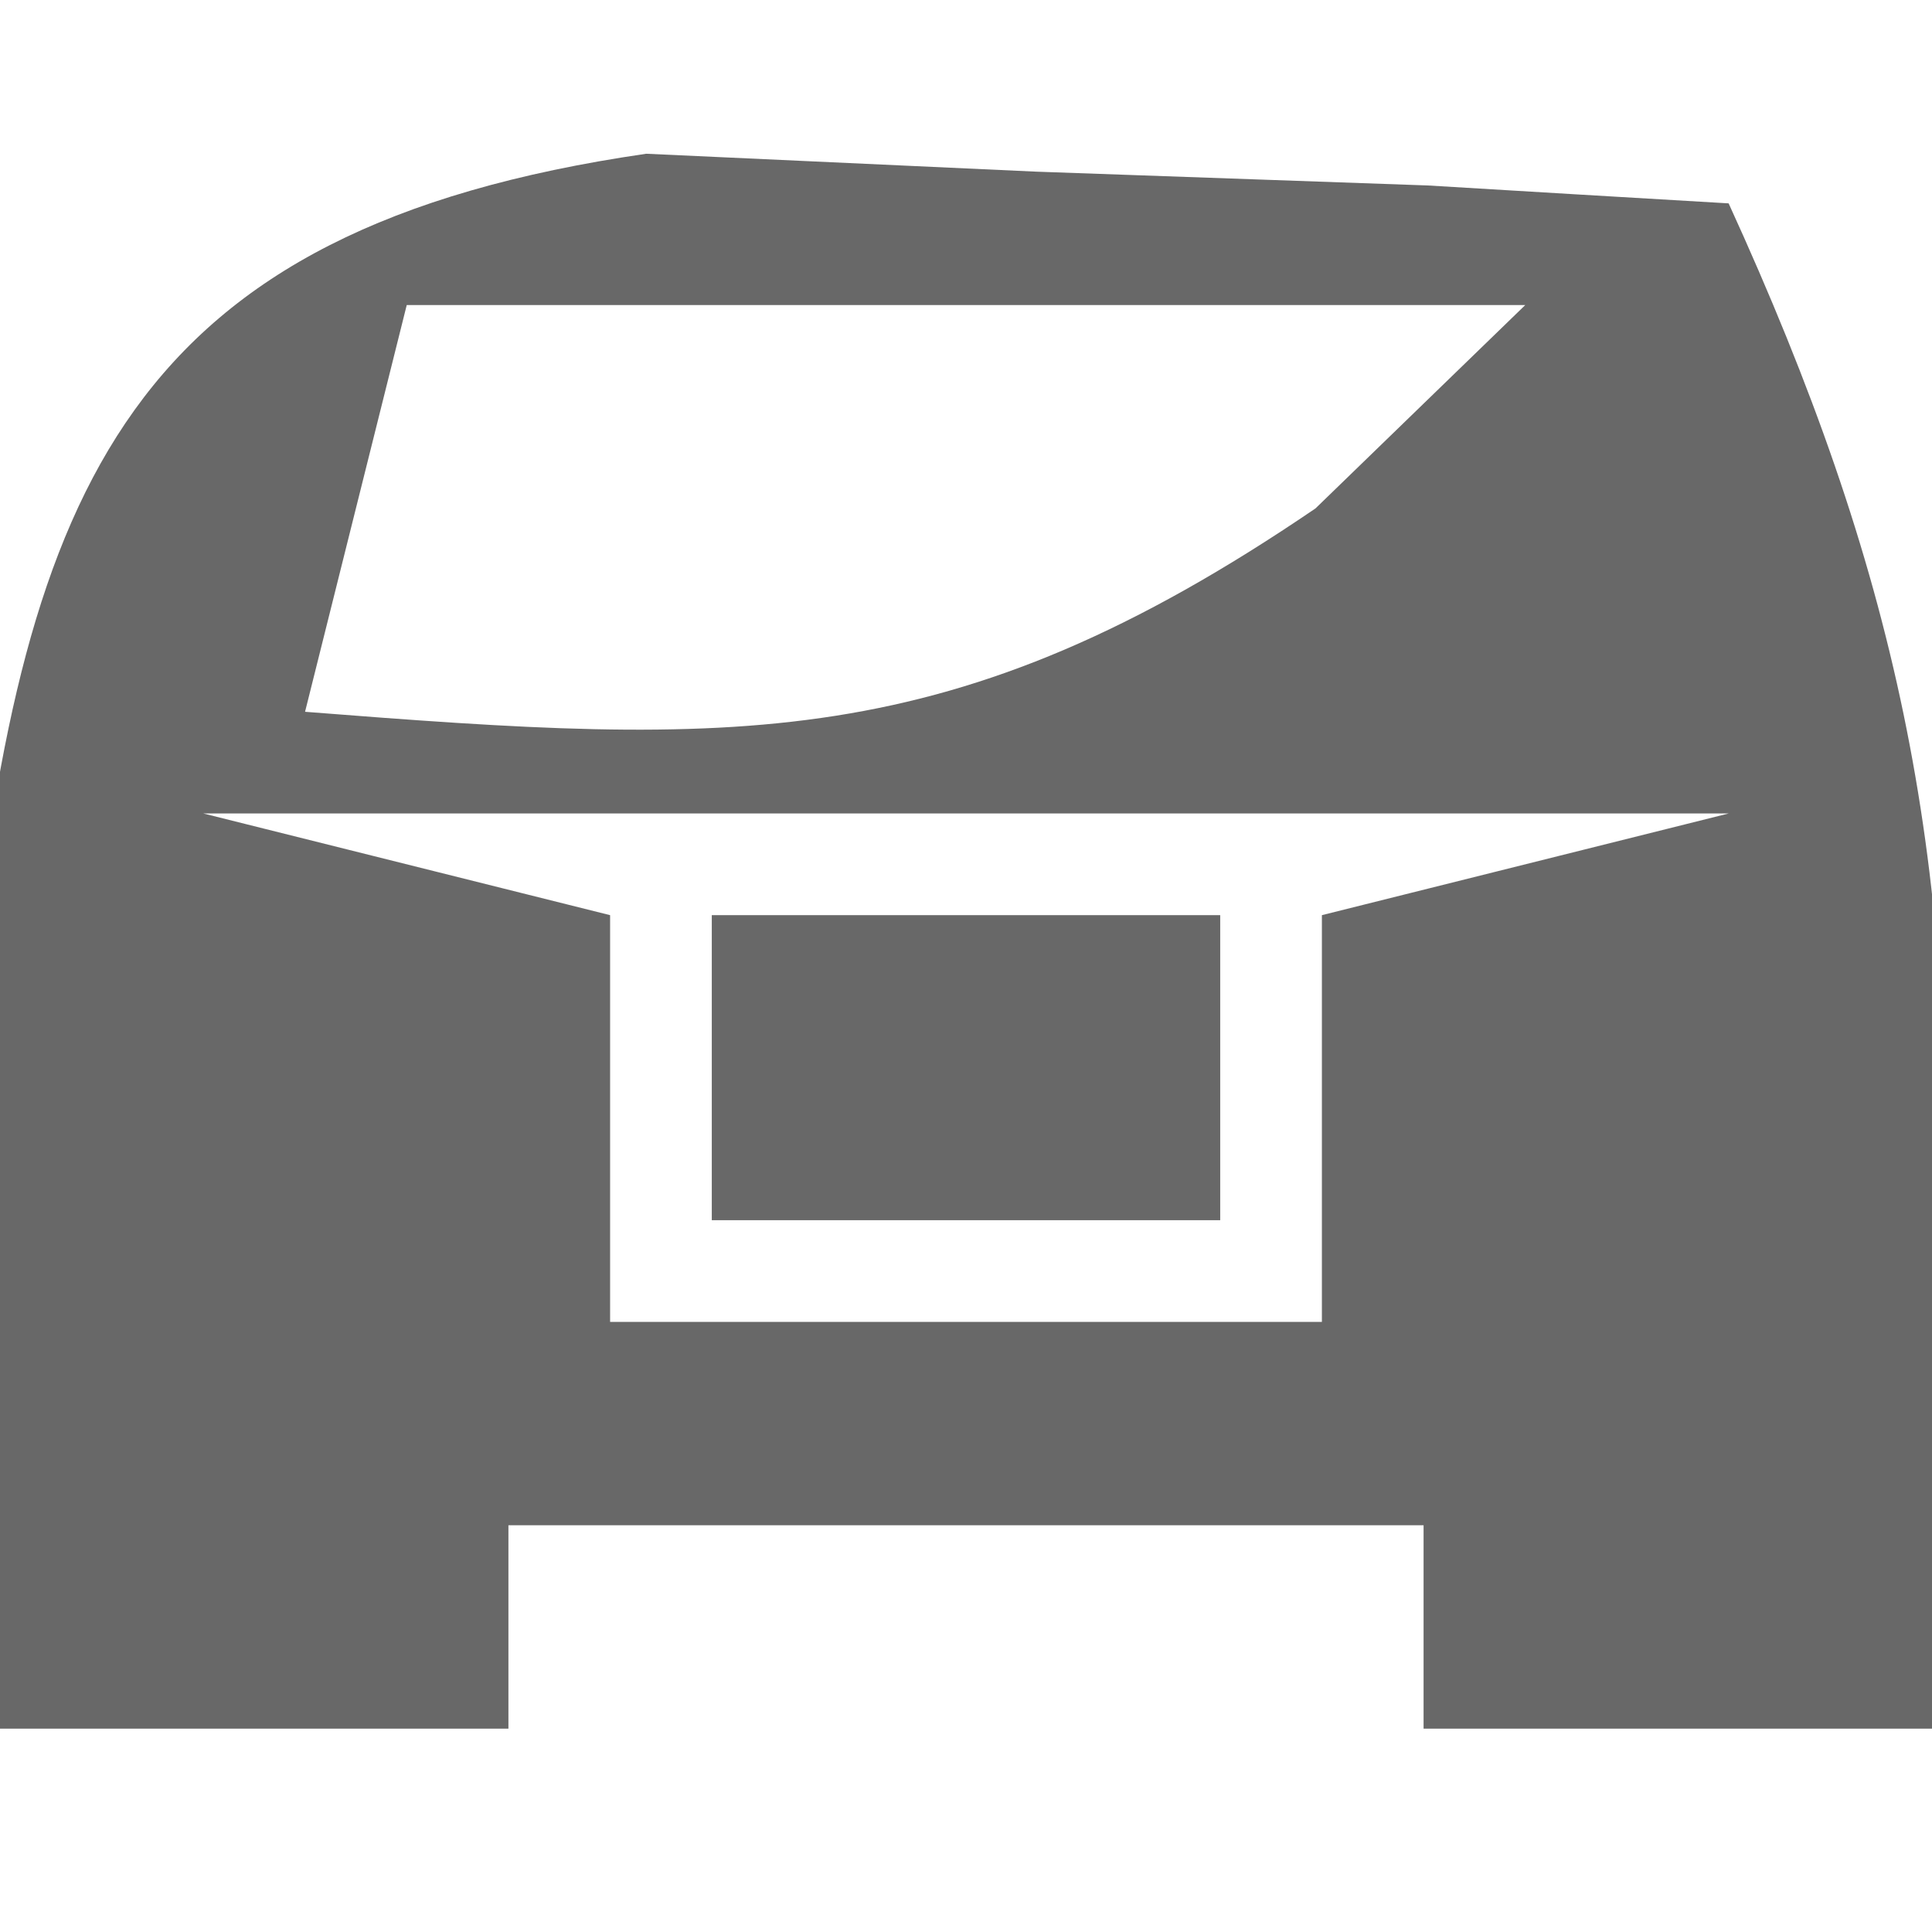 <?xml version="1.0" encoding="UTF-8"?>
<svg version="1.1" xmlns="http://www.w3.org/2000/svg" width="19" height="19">
<path d="M0 0 C1.265 0.058 2.529 0.116 3.832 0.176 C5.104 0.221 6.377 0.266 7.688 0.312 C8.663 0.371 9.639 0.429 10.645 0.488 C12.295 4.096 12.875 6.842 12.77 10.801 C12.751 11.684 12.733 12.567 12.715 13.477 C12.692 14.14 12.668 14.804 12.645 15.488 C10.995 15.488 9.345 15.488 7.645 15.488 C7.645 14.828 7.645 14.168 7.645 13.488 C4.675 13.488 1.705 13.488 -1.355 13.488 C-1.355 14.148 -1.355 14.808 -1.355 15.488 C-3.005 15.488 -4.655 15.488 -6.355 15.488 C-6.437 13.927 -6.495 12.364 -6.543 10.801 C-6.578 9.931 -6.613 9.061 -6.648 8.164 C-6.112 3.26 -5.092 0.741 0 0 Z M-2.355 1.488 C-2.685 2.808 -3.015 4.128 -3.355 5.488 C0.889 5.821 3 5.927 6.582 3.488 C7.263 2.828 7.943 2.168 8.645 1.488 C5.015 1.488 1.385 1.488 -2.355 1.488 Z M-4.355 6.488 C-3.035 6.818 -1.715 7.148 -0.355 7.488 C-0.355 8.808 -0.355 10.128 -0.355 11.488 C1.955 11.488 4.265 11.488 6.645 11.488 C6.645 10.168 6.645 8.848 6.645 7.488 C7.965 7.158 9.285 6.828 10.645 6.488 C5.695 6.488 0.745 6.488 -4.355 6.488 Z " fill="#686868" transform="translate(6.355,1.512)"/>
<path d="M0 0 C1.65 0 3.3 0 5 0 C5 0.99 5 1.98 5 3 C3.35 3 1.7 3 0 3 C0 2.01 0 1.02 0 0 Z " fill="#686868" transform="translate(7,9)"/>
</svg>
